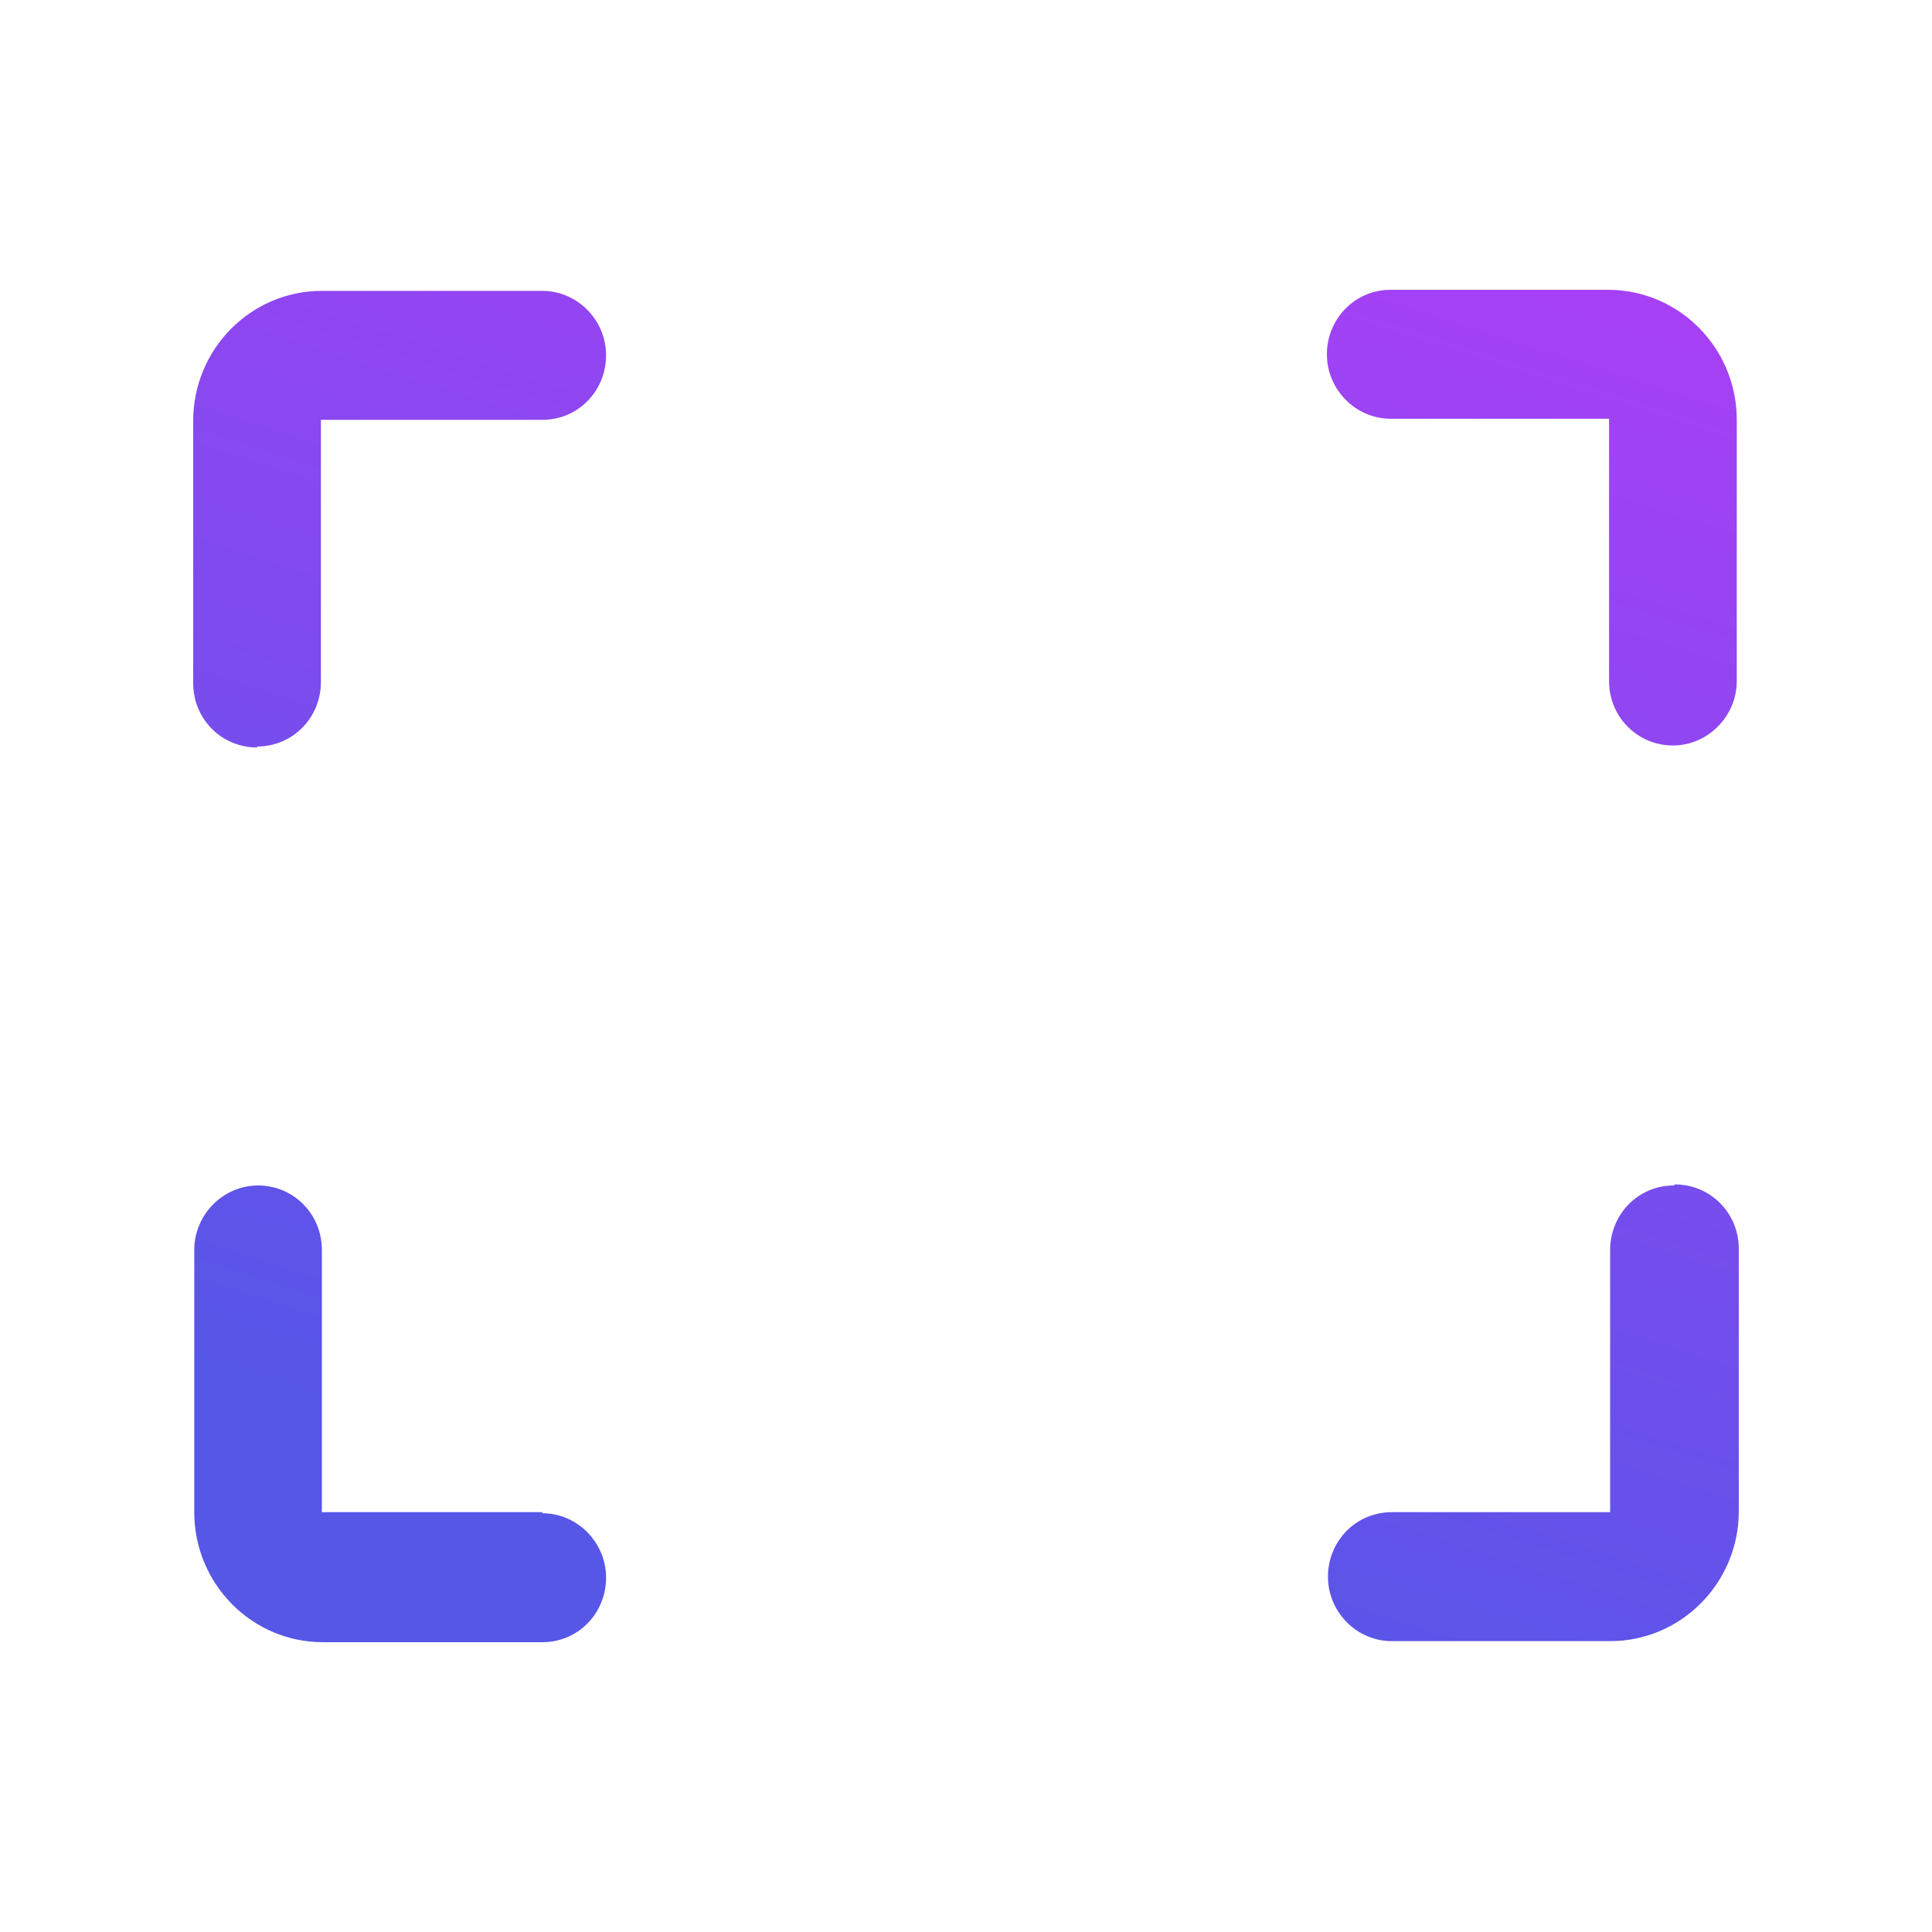 <svg xmlns="http://www.w3.org/2000/svg" width="20" height="20" viewBox="0 0 20 20" fill="none">
  <path d="M16.657 3H14.397C14.024 3 13.736 3.302 13.736 3.668C13.736 4.034 14.035 4.335 14.397 4.335H16.657V7.049C16.657 7.426 16.955 7.717 17.318 7.717C17.68 7.717 17.979 7.415 17.979 7.049V4.346C17.979 3.603 17.382 3 16.646 3H16.657ZM2.661 7.728C3.034 7.728 3.322 7.426 3.322 7.06V4.346H5.614C5.987 4.346 6.274 4.045 6.274 3.678C6.274 3.312 5.976 3.011 5.614 3.011H3.332C2.597 3.011 2 3.614 2 4.357V7.071C2 7.448 2.298 7.738 2.661 7.738V7.728ZM5.614 15.654H3.332V12.94C3.332 12.563 3.034 12.272 2.672 12.272C2.309 12.272 2.011 12.574 2.011 12.94V15.654C2.011 16.397 2.608 17 3.343 17H5.614C5.987 17 6.274 16.698 6.274 16.332C6.274 15.966 5.976 15.665 5.614 15.665V15.654ZM17.328 12.272C16.955 12.272 16.668 12.574 16.668 12.94V15.654H14.408C14.035 15.654 13.747 15.955 13.747 16.322C13.747 16.688 14.045 16.989 14.408 16.989H16.668C17.403 16.989 18 16.386 18 15.643V12.929C18 12.552 17.701 12.261 17.339 12.261L17.328 12.272Z" fill="url(#paint0_linear_8_541)"/>
  <defs>
    <linearGradient id="paint0_linear_8_541" x1="11.166" y1="17" x2="18.804" y2="-7.051" gradientUnits="userSpaceOnUse">
      <stop stop-color="#5656E7"/>
      <stop offset="1" stop-color="#DD31FF"/>
    </linearGradient>
  </defs>
</svg>